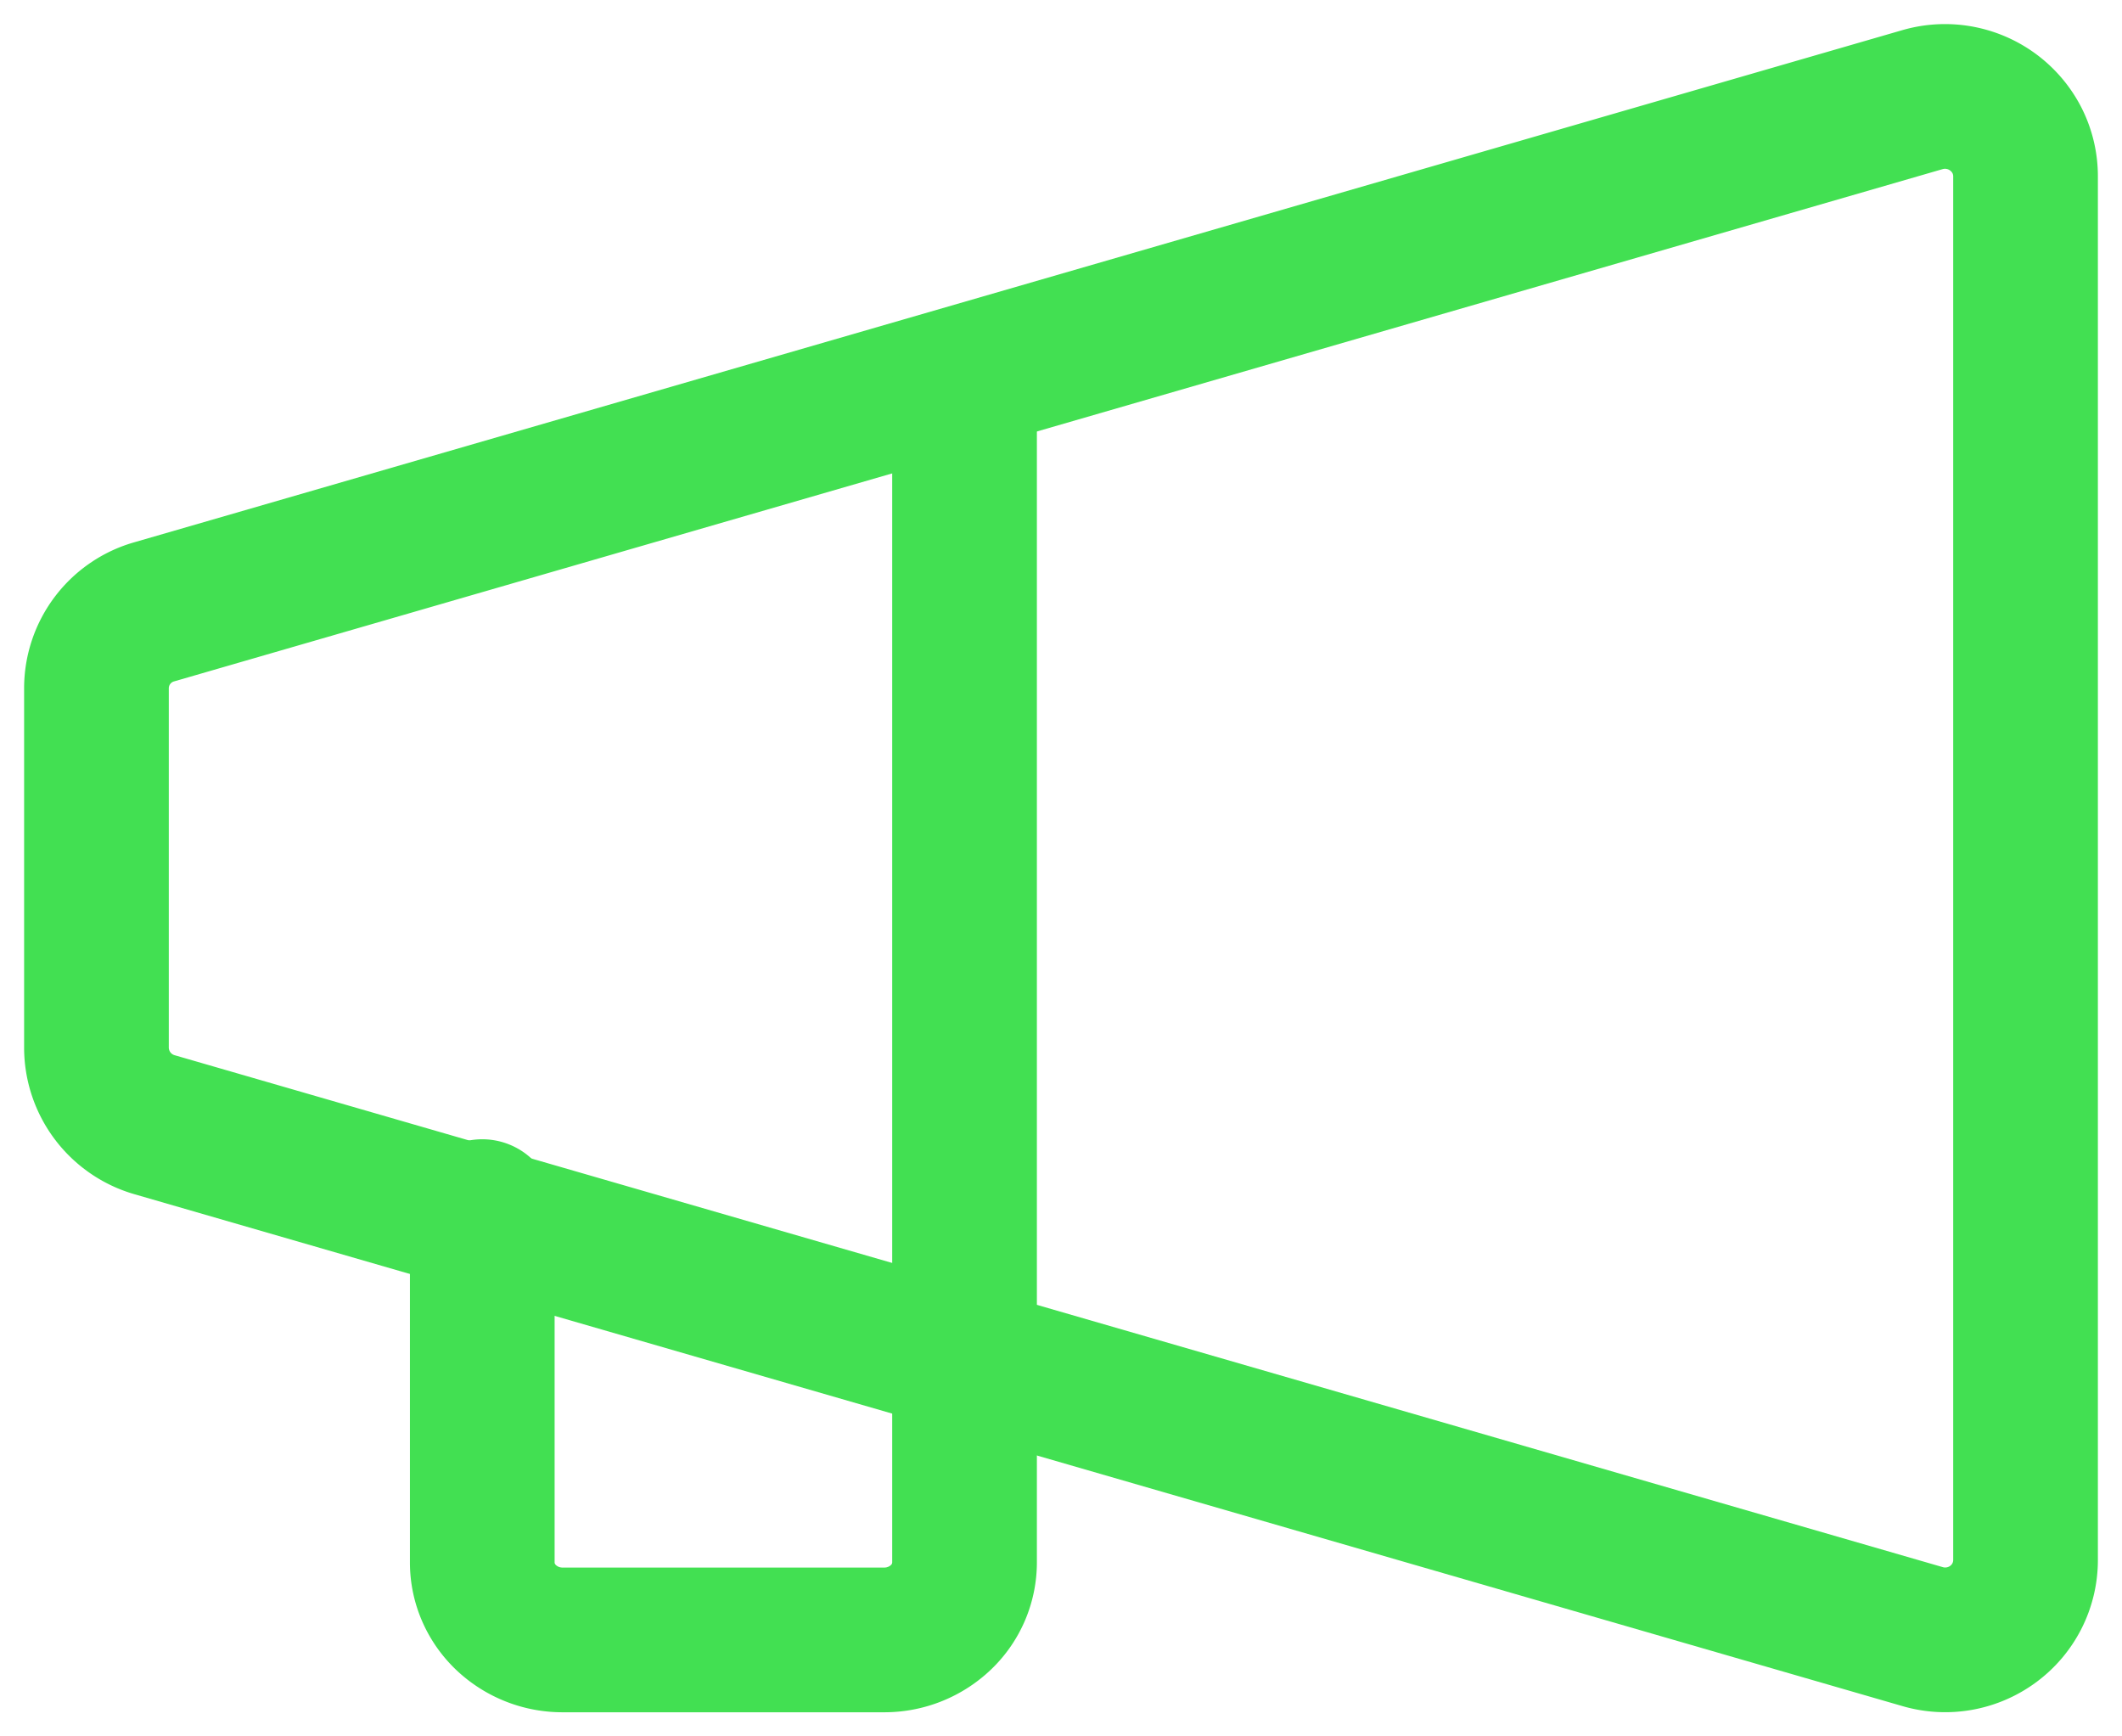 <svg width="22" height="18" fill="none" xmlns="http://www.w3.org/2000/svg"><path d="M21 1.829V16.17a.824.824 0 01-.331.662.836.836 0 01-.732.135L1.605 11.66A.833.833 0 011 10.864V7.137a.824.824 0 01.604-.796l18.334-5.31a.839.839 0 01.975.428.824.824 0 01.087.37z" stroke="#42E052" stroke-width="1.5" stroke-linecap="round" stroke-linejoin="round"/><path d="M5 12.56v3.638c0 .213.088.417.244.567a.85.85 0 00.59.235h3.333a.85.85 0 00.589-.235.787.787 0 00.244-.567V4" stroke="#42E052" stroke-width="1.5" stroke-linecap="round" stroke-linejoin="round"/></svg>